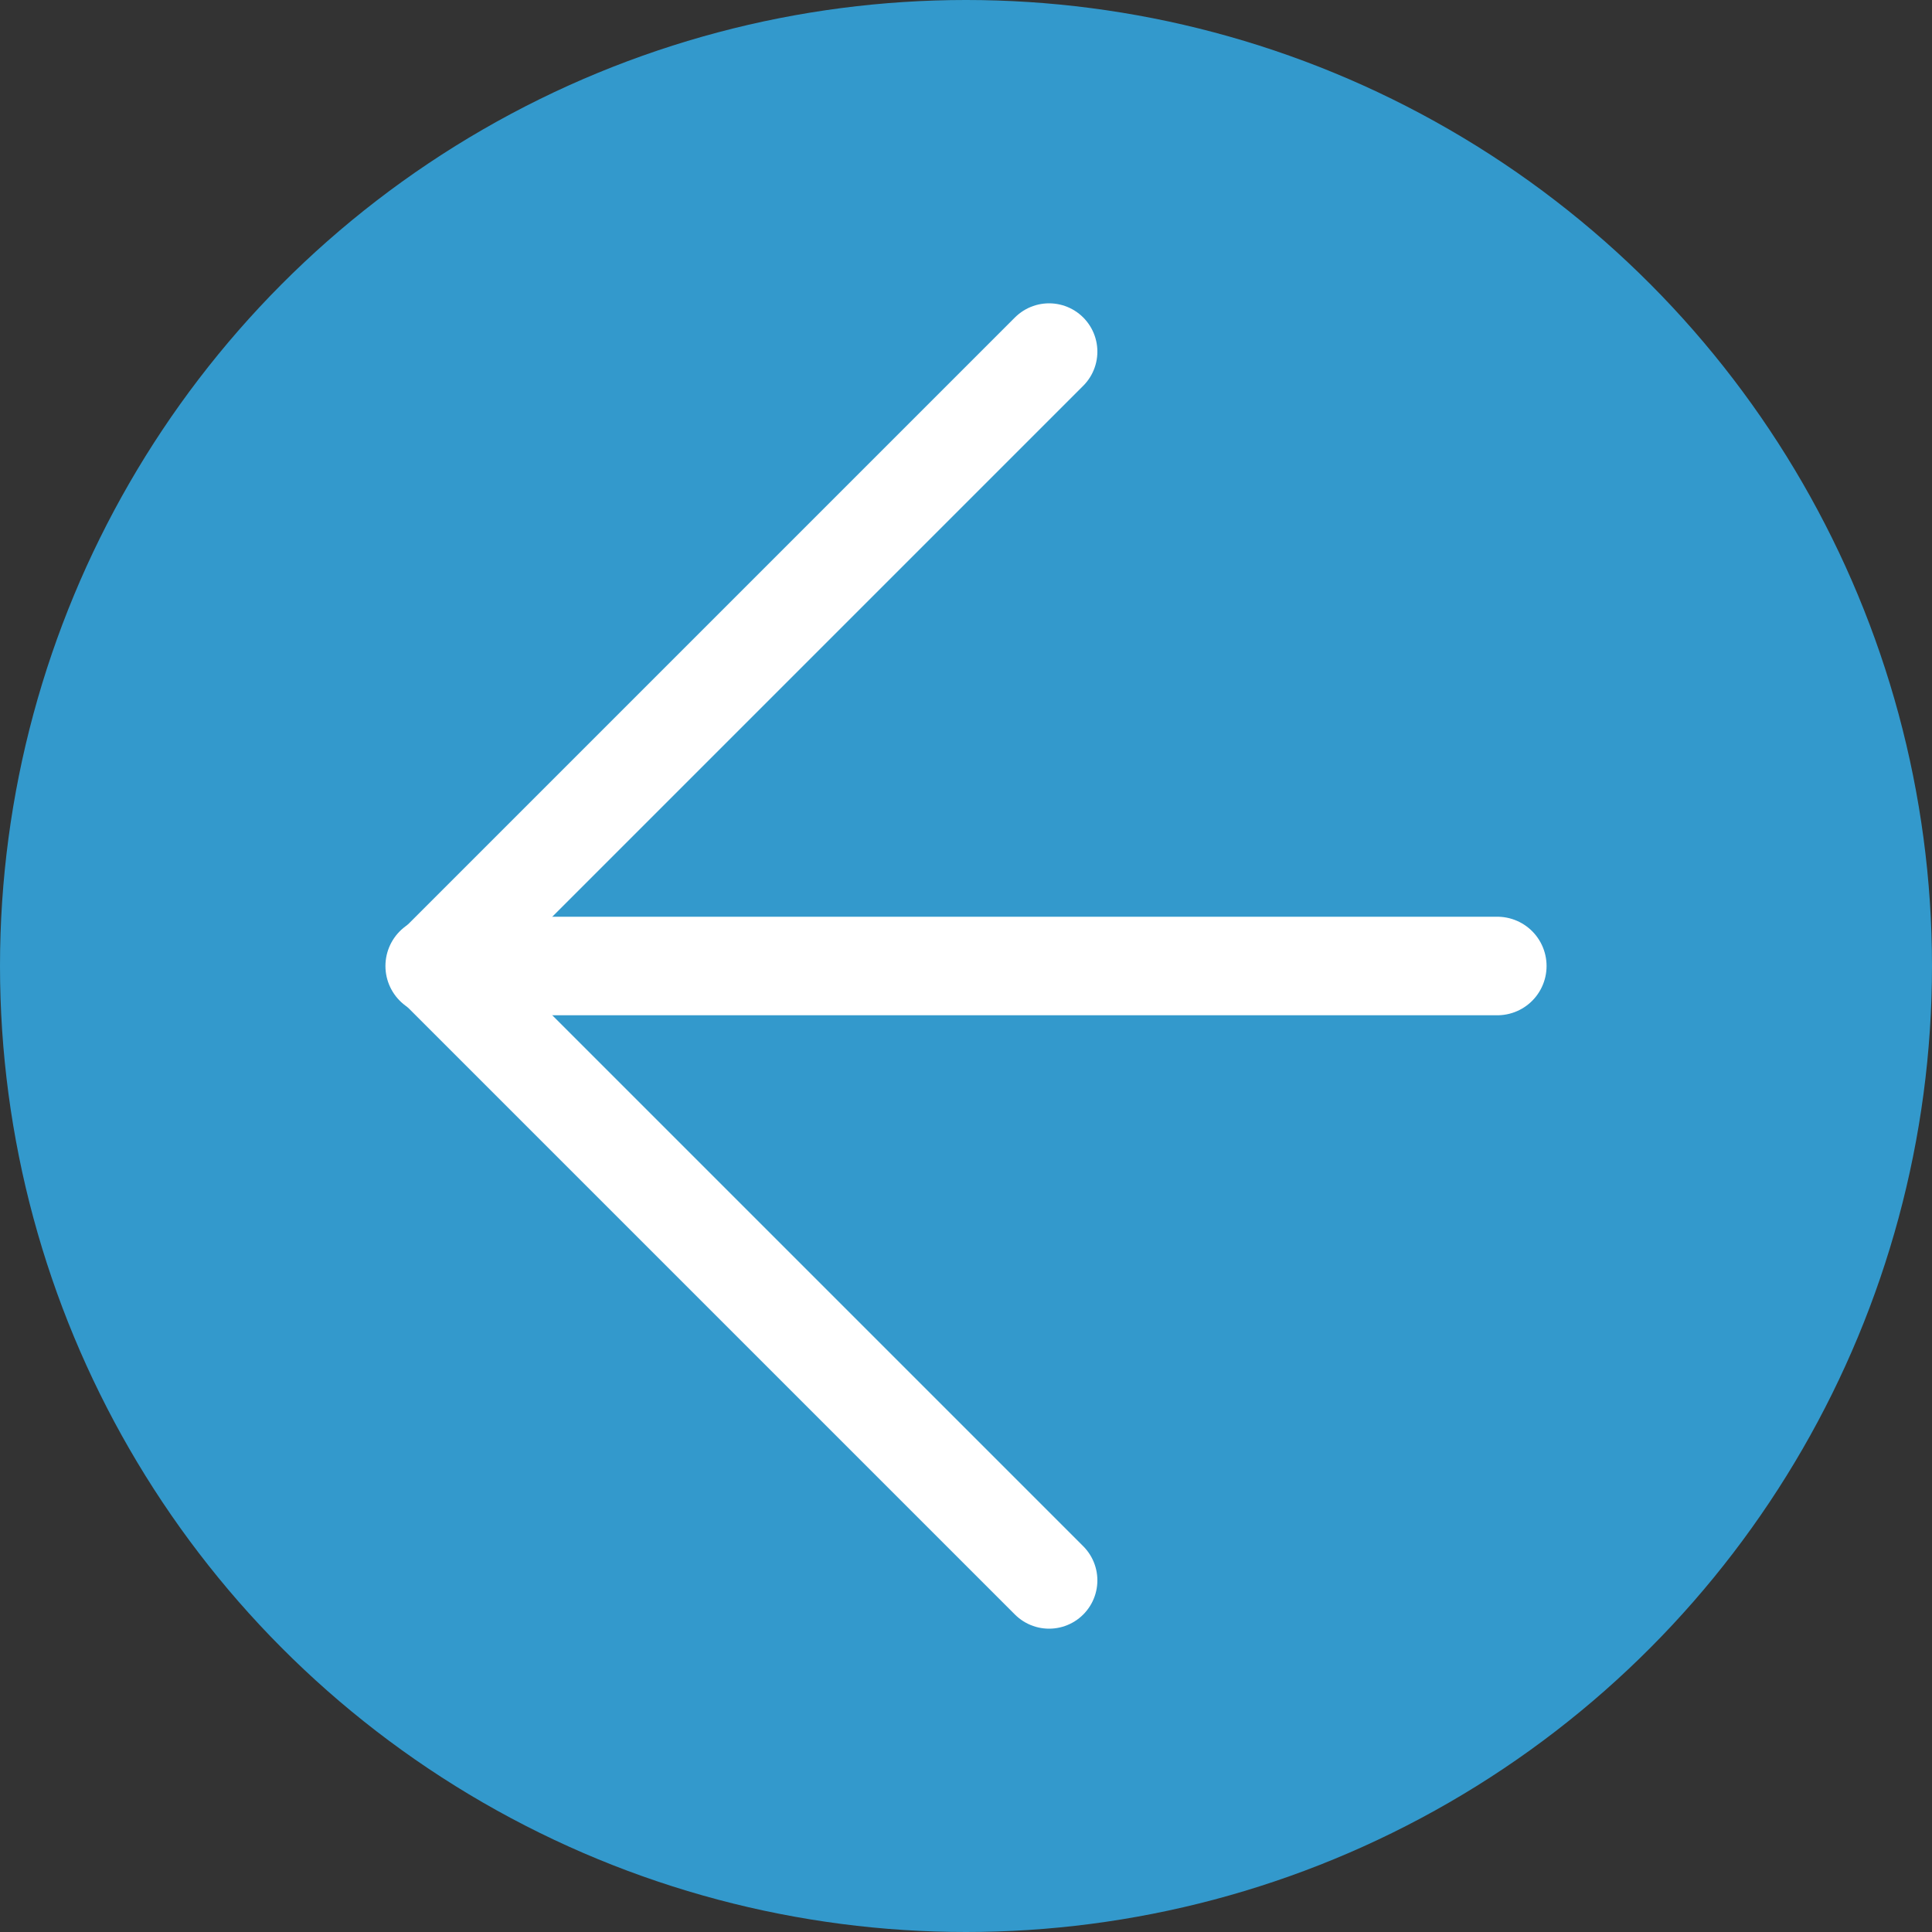 <?xml version="1.0" encoding="utf-8"?>
<!-- Generator: Adobe Illustrator 23.0.3, SVG Export Plug-In . SVG Version: 6.00 Build 0)  -->
<!DOCTYPE svg PUBLIC "-//W3C//DTD SVG 1.1//EN" "http://www.w3.org/Graphics/SVG/1.1/DTD/svg11.dtd">
<svg version="1.1" id="Layer_1" xmlns="http://www.w3.org/2000/svg" xmlns:xlink="http://www.w3.org/1999/xlink" x="0px" y="0px"
	 viewBox="0 0 20 20" style="enable-background:new 0 0 20 20;" xml:space="preserve">
<rect x="0" y="0" width="20" height="20" fill="#333333" stroke="none"/>
<circle style="fill:#3399CC;" cx="10" cy="10" r="10"/>
<g>
	<line style="fill:none;stroke:#FFFFFF;stroke-width:1.02;stroke-linecap:round;stroke-miterlimit:10;" x1="4.5" y1="10" x2="15.5" y2="10"/>
	<line style="fill:none;stroke:#FFFFFF;stroke-linecap:round;stroke-miterlimit:10;" x1="4.5" y1="10" x2="10.86" y2="16.36"/>
	<line style="fill:none;stroke:#FFFFFF;stroke-linecap:round;stroke-miterlimit:10;" x1="4.5" y1="10" x2="10.86" y2="3.64"/>
</g>
</svg>
